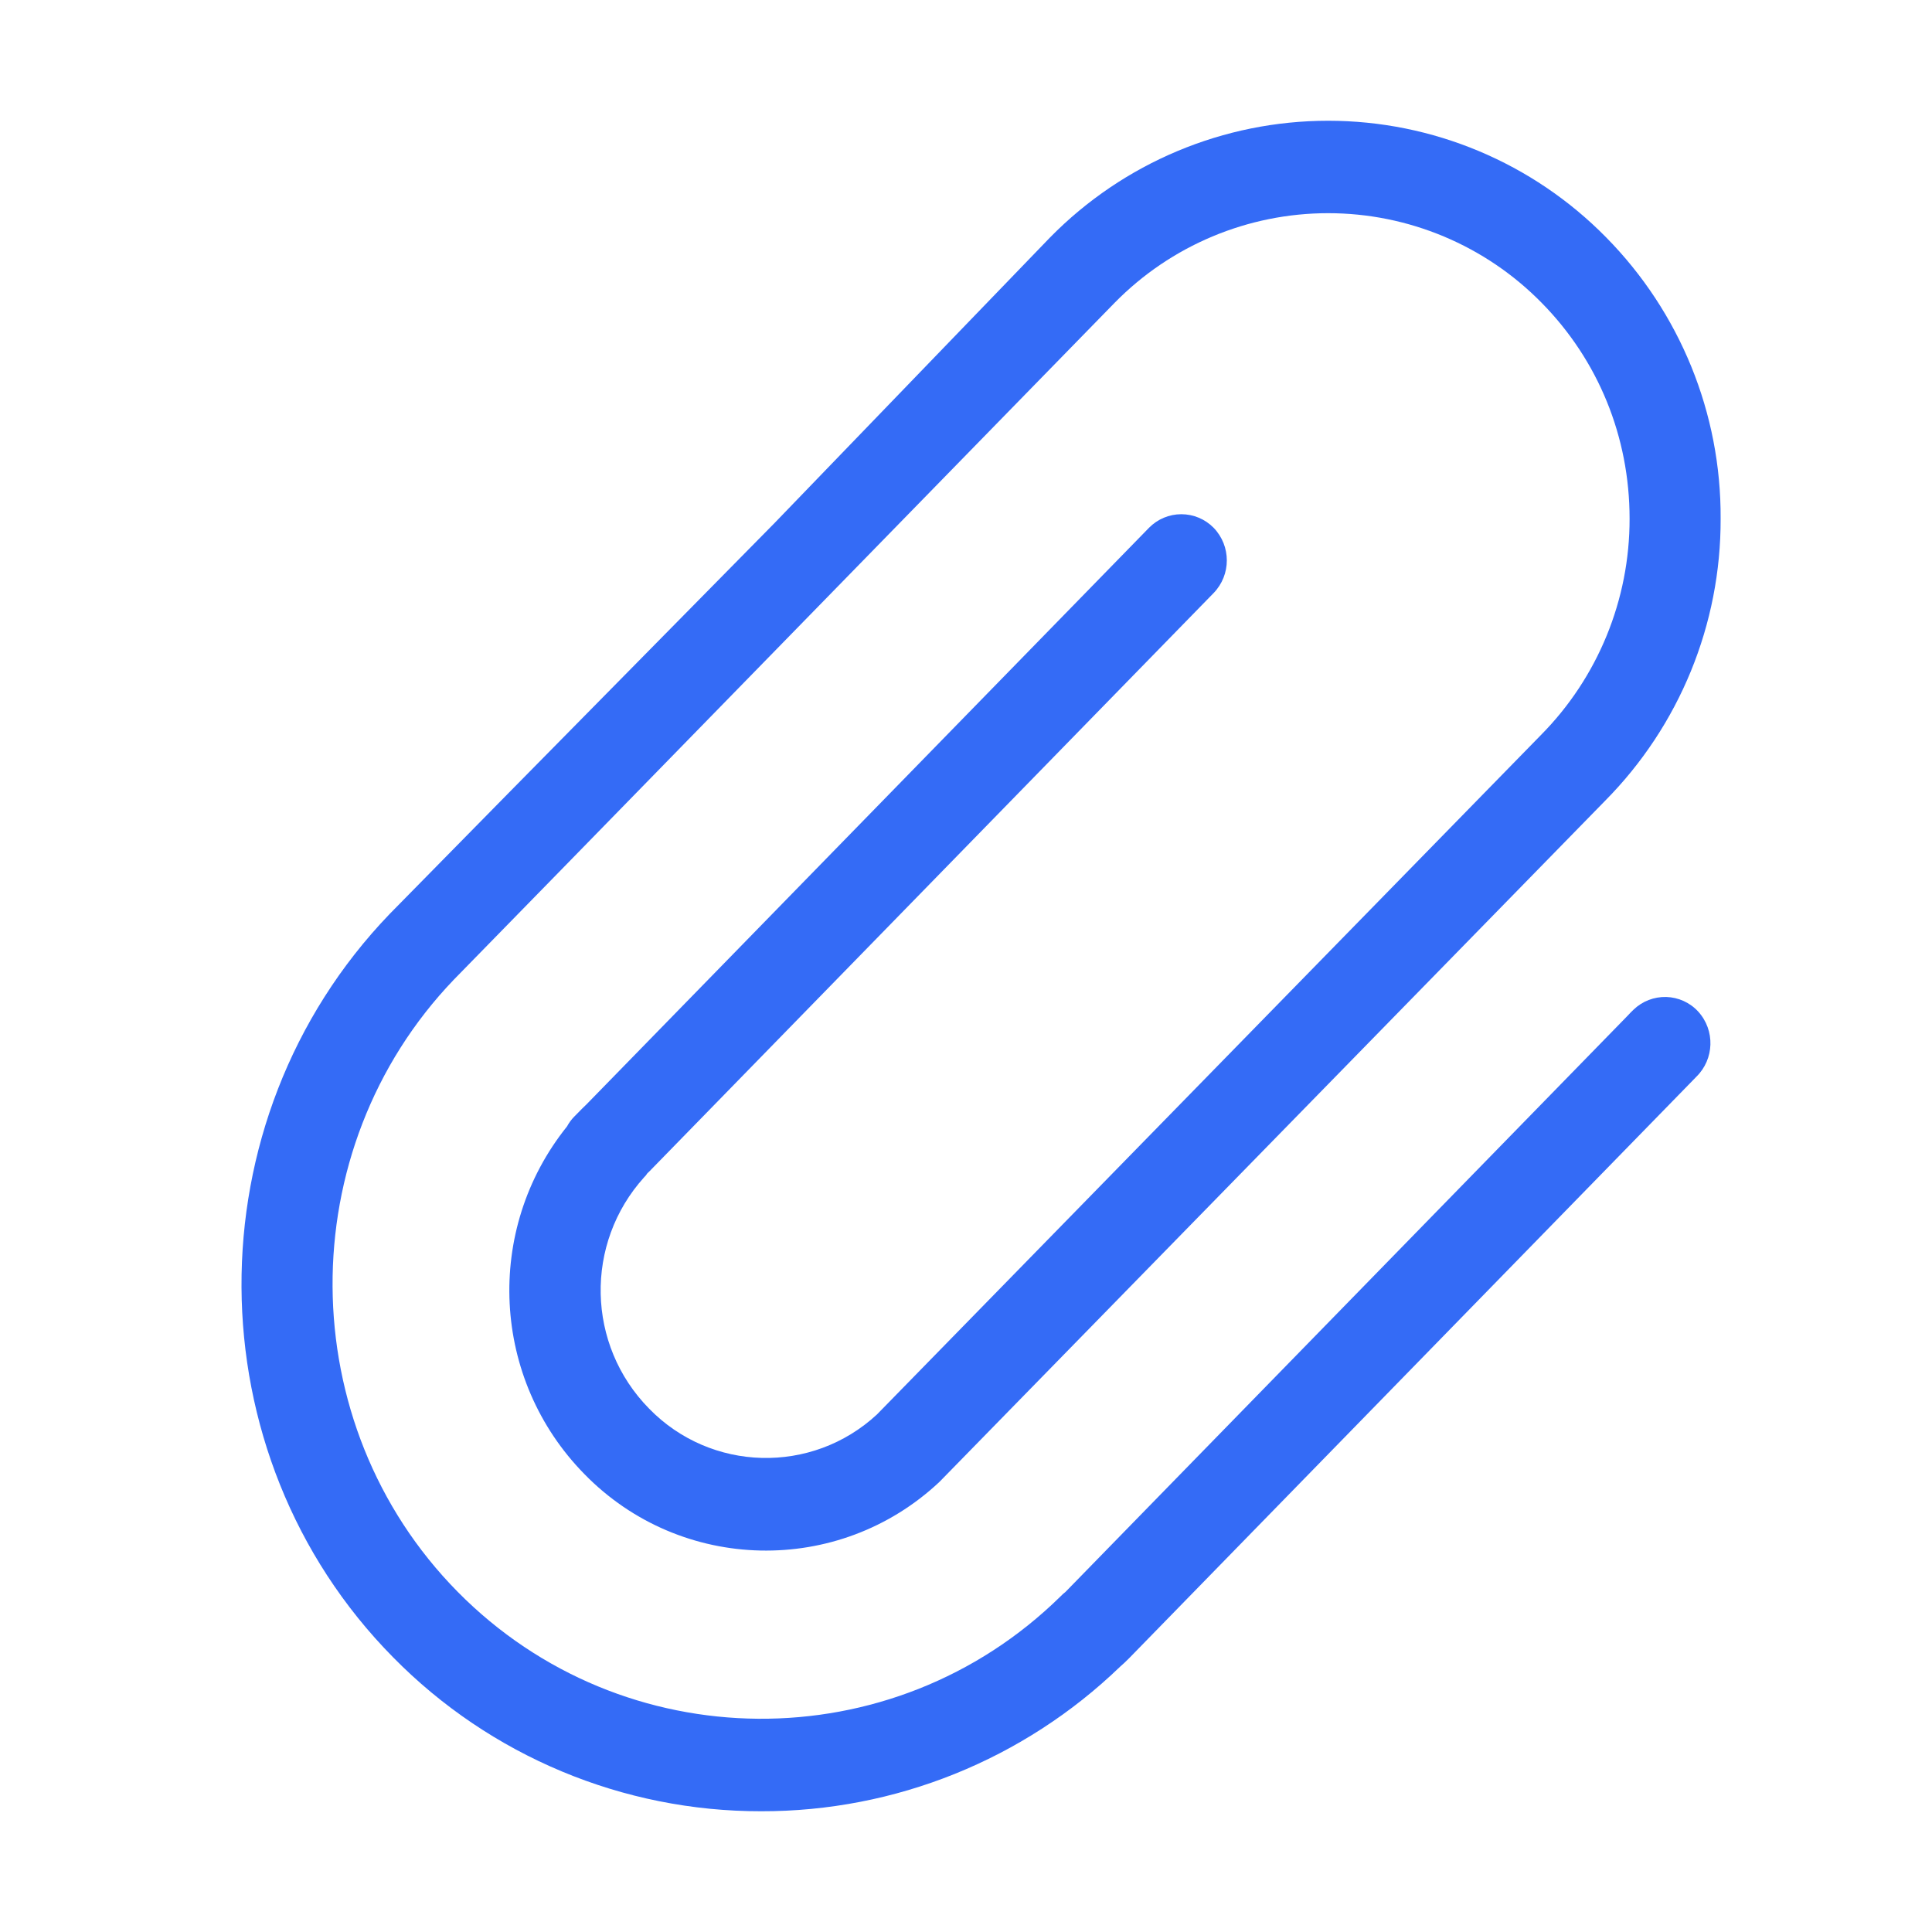 <!--?xml version="1.0" encoding="UTF-8"?-->
<svg width="32px" height="32px" viewBox="0 0 32 32" version="1.1" xmlns="http://www.w3.org/2000/svg" xmlns:xlink="http://www.w3.org/1999/xlink">
    <title>1100.附件</title>
    <g id="1100.附件" stroke="none" stroke-width="1" fill="none" fill-rule="evenodd">
        <g id="编组" transform="translate(4, 2)" fill="#000000" fill-rule="nonzero">
            <path d="M6.779,17.378 L16.101,7.823 C16.393,7.521 16.393,7.043 16.101,6.741 C15.96,6.598 15.768,6.517 15.566,6.517 C15.365,6.517 15.173,6.598 15.032,6.741 L5.717,16.289 L5.64,16.364 L5.514,16.492 C5.465,16.541 5.424,16.597 5.391,16.658 C4.015,18.373 4.139,20.847 5.68,22.416 C7.278,24.053 9.892,24.111 11.56,22.545 L22.586,11.263 C23.817,10.02 24.505,8.34 24.499,6.591 C24.509,4.847 23.826,3.172 22.602,1.931 C21.388,0.696 19.73,-2.18572857e-16 17.998,-2.18572857e-16 C16.266,-2.18572857e-16 14.608,0.696 13.394,1.931 L8.83,6.662 L4.437,11.121 L2.455,13.137 C-0.844,16.567 -0.811,22.085 2.511,25.45 C4.119,27.085 6.317,28.004 8.609,28 C10.826,28.004 12.957,27.145 14.552,25.606 L14.622,25.543 L14.703,25.464 L24.032,15.901 L24.095,15.836 C24.396,15.543 24.41,15.063 24.126,14.753 C23.99,14.605 23.799,14.519 23.598,14.513 C23.397,14.508 23.202,14.583 23.057,14.723 C23.024,14.754 22.992,14.787 22.961,14.821 L13.648,24.367 C13.618,24.39 13.591,24.415 13.565,24.442 C10.785,27.173 6.318,27.139 3.58,24.365 C0.841,21.59 0.815,17.042 3.519,14.224 C3.711,14.032 14.339,3.14 14.463,3.014 C15.395,2.065 16.669,1.531 17.998,1.531 C19.327,1.531 20.601,2.065 21.533,3.014 C22.473,3.967 22.991,5.236 22.991,6.589 C22.994,7.932 22.466,9.222 21.521,10.176 L10.524,21.429 C9.448,22.425 7.774,22.382 6.751,21.331 C5.713,20.276 5.678,18.596 6.67,17.498 C6.69,17.48 6.707,17.458 6.721,17.435 L6.779,17.379 L6.779,17.378 Z" id="路径" fill="#346bf6"></path>
        </g>
    </g>
</svg>
